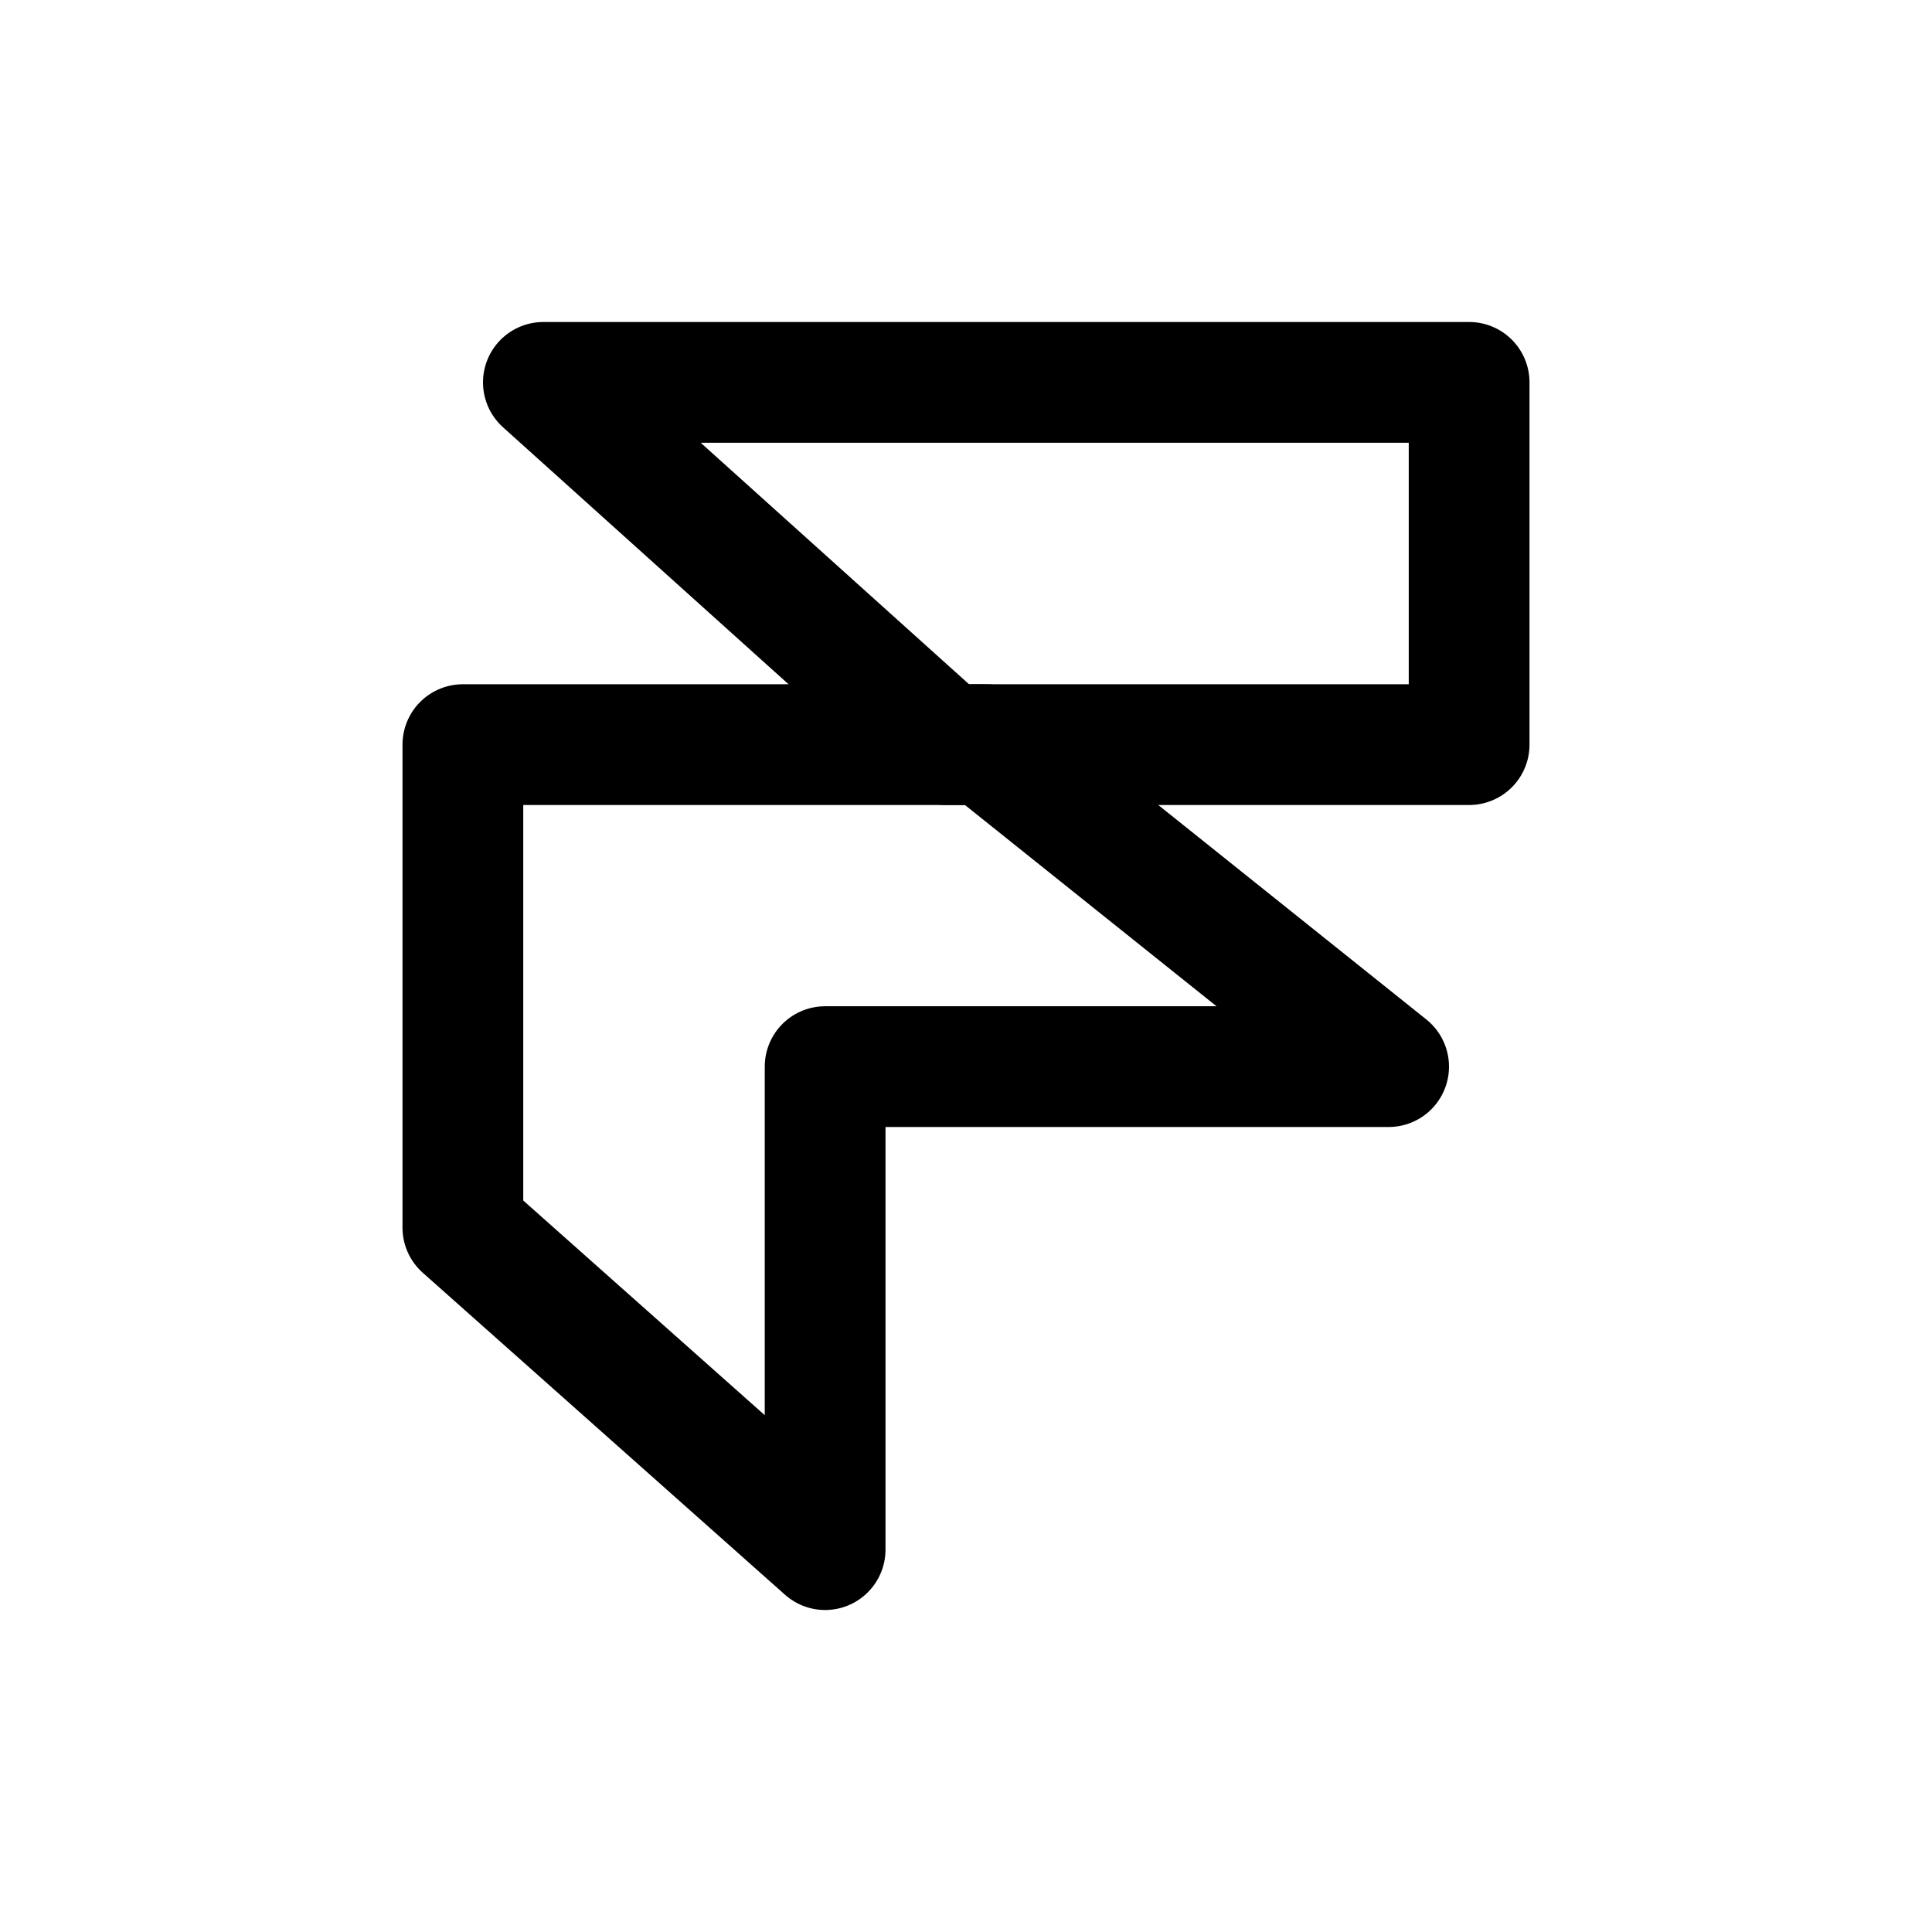 <svg width="24" height="24" viewBox="0 0 24 24" fill="none" xmlns="http://www.w3.org/2000/svg">
<path d="M11.75 9.25L6.75 4.75H18.25V9.25H11.75Z" stroke="currentColor" stroke-width="1.5" stroke-linecap="round" stroke-linejoin="round"/>
<path d="M12.25 9.25H5.75V15.25L10.25 19.25V13.25H17.25L12.25 9.25Z" stroke="currentColor" stroke-width="1.5" stroke-linecap="round" stroke-linejoin="round"/>
</svg>
